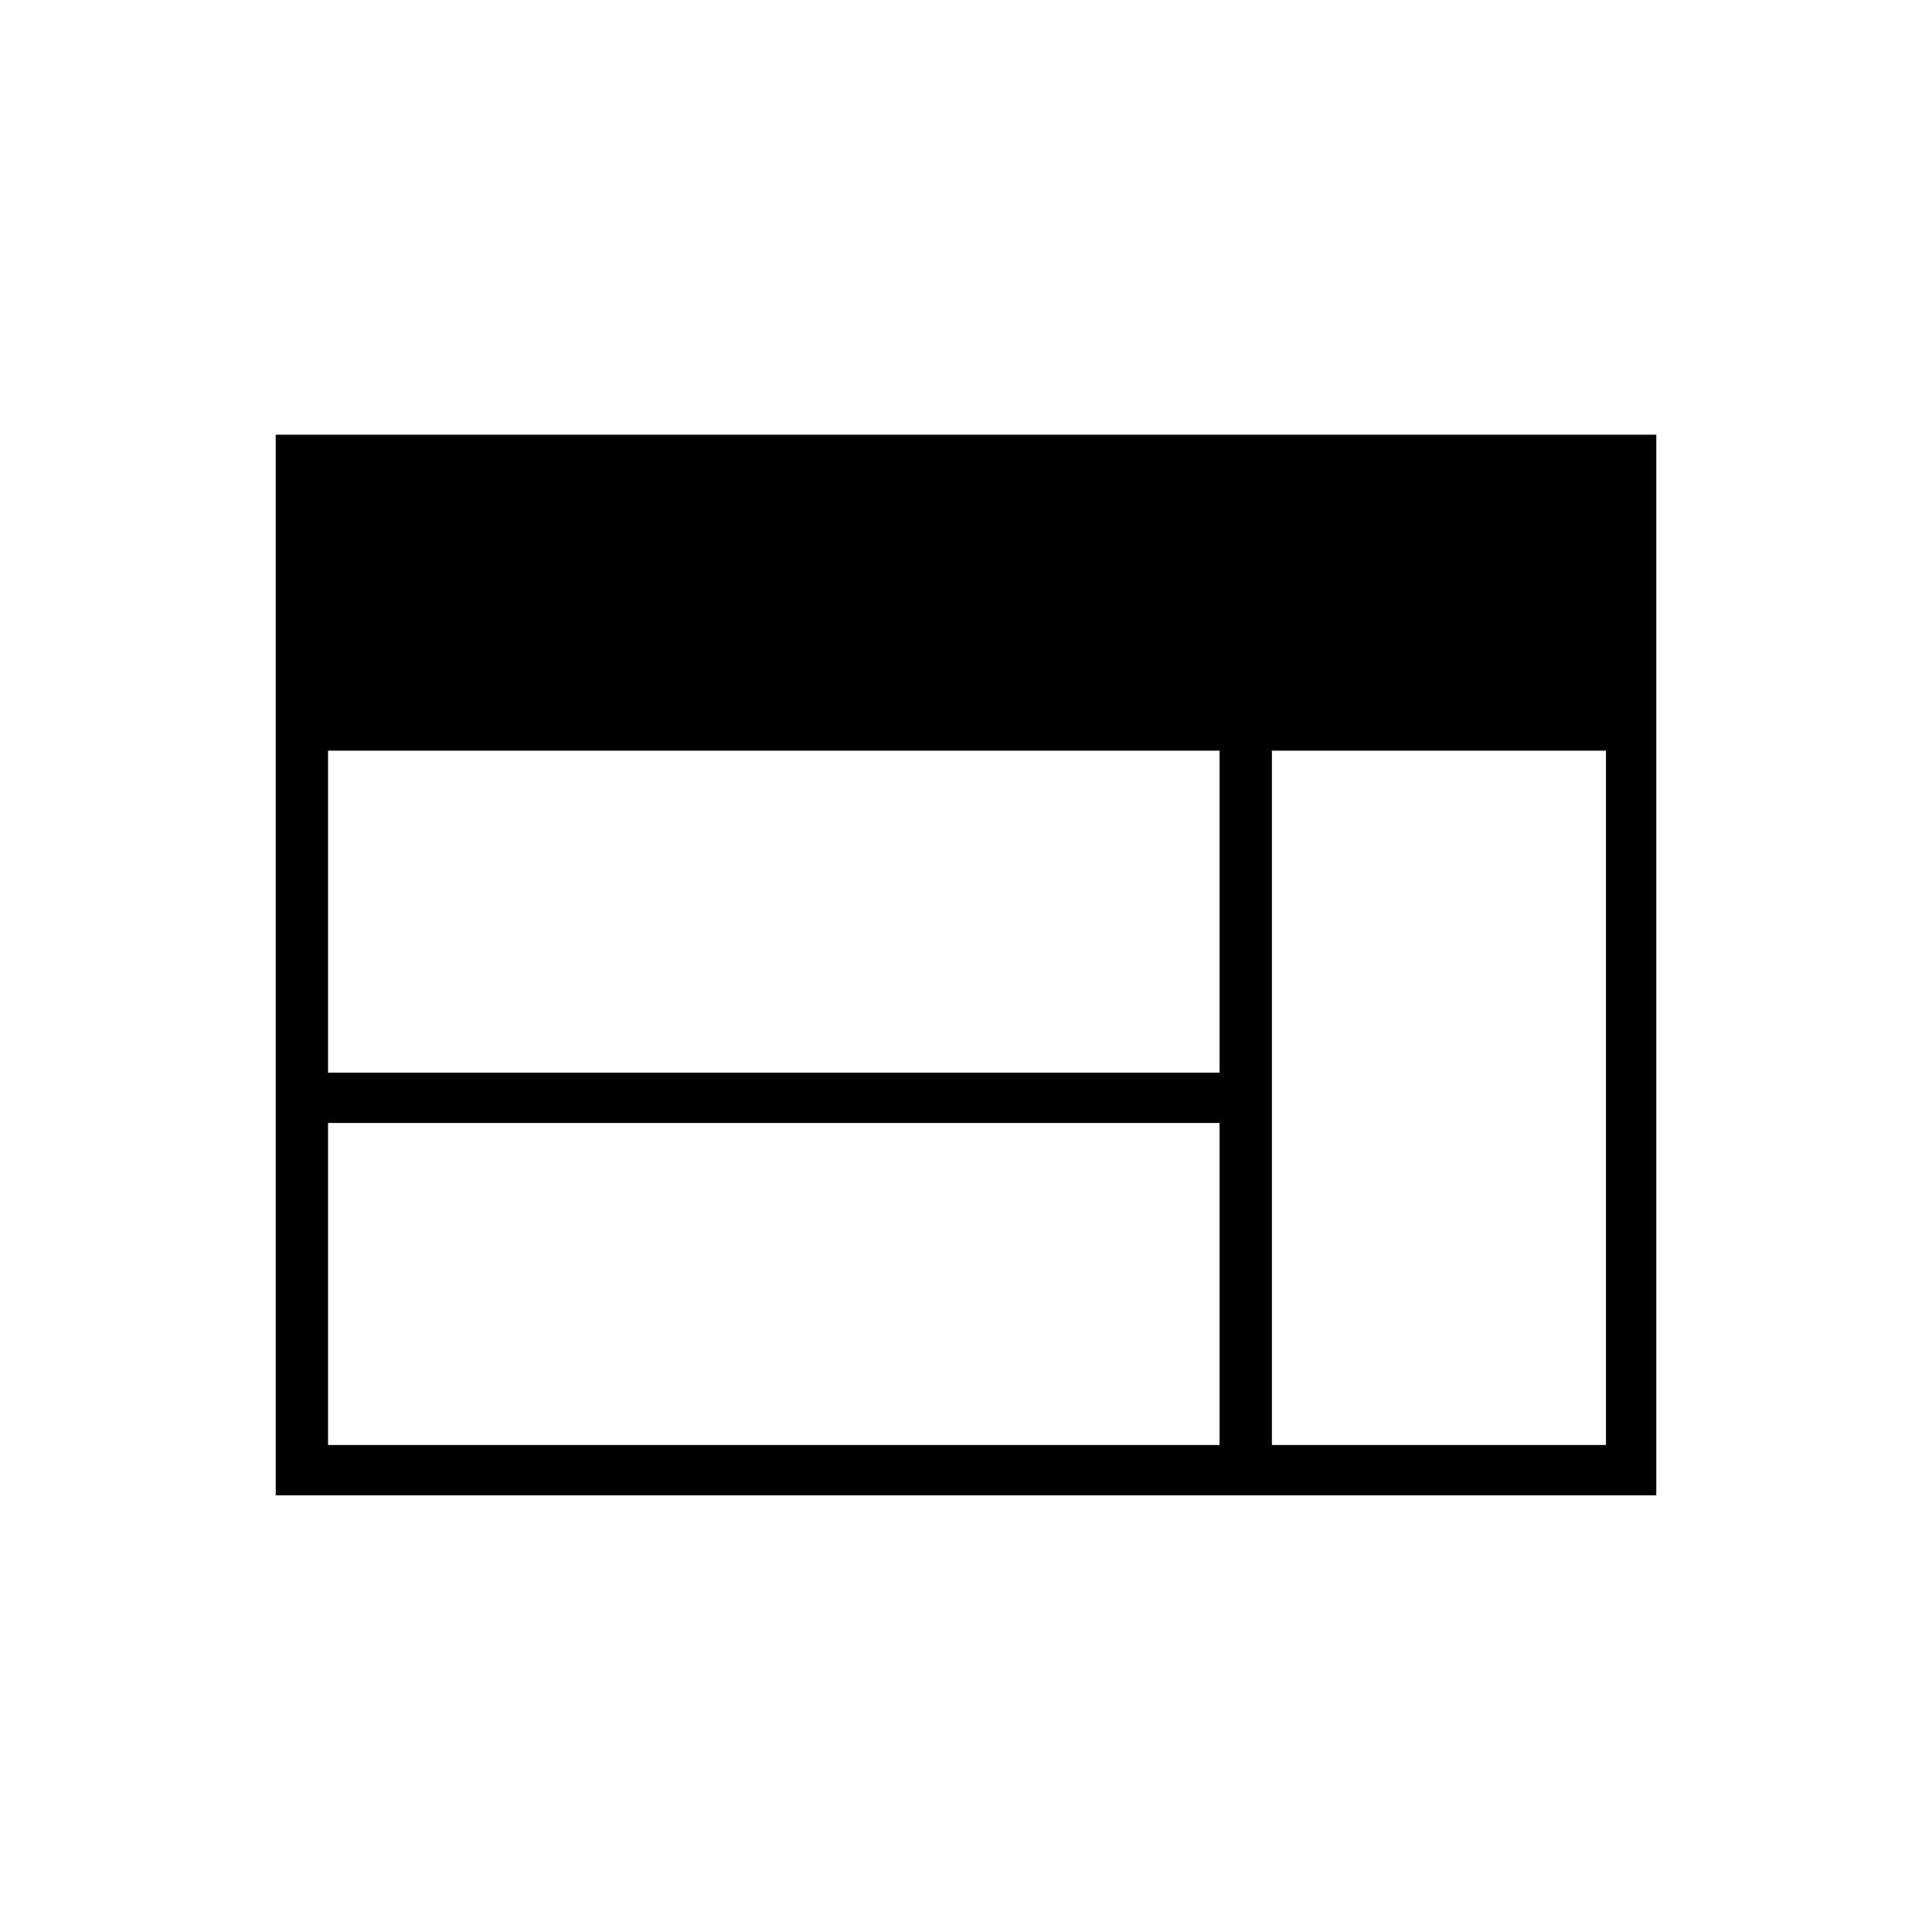 <svg xmlns="http://www.w3.org/2000/svg" height="24" width="24"><path d="M3.425 18.575V5.4H20.575V18.575ZM4.075 13.325H15.15V9.325H4.075ZM4.075 17.95H15.15V13.95H4.075ZM15.8 17.95H19.95V9.325H15.8Z"/></svg>